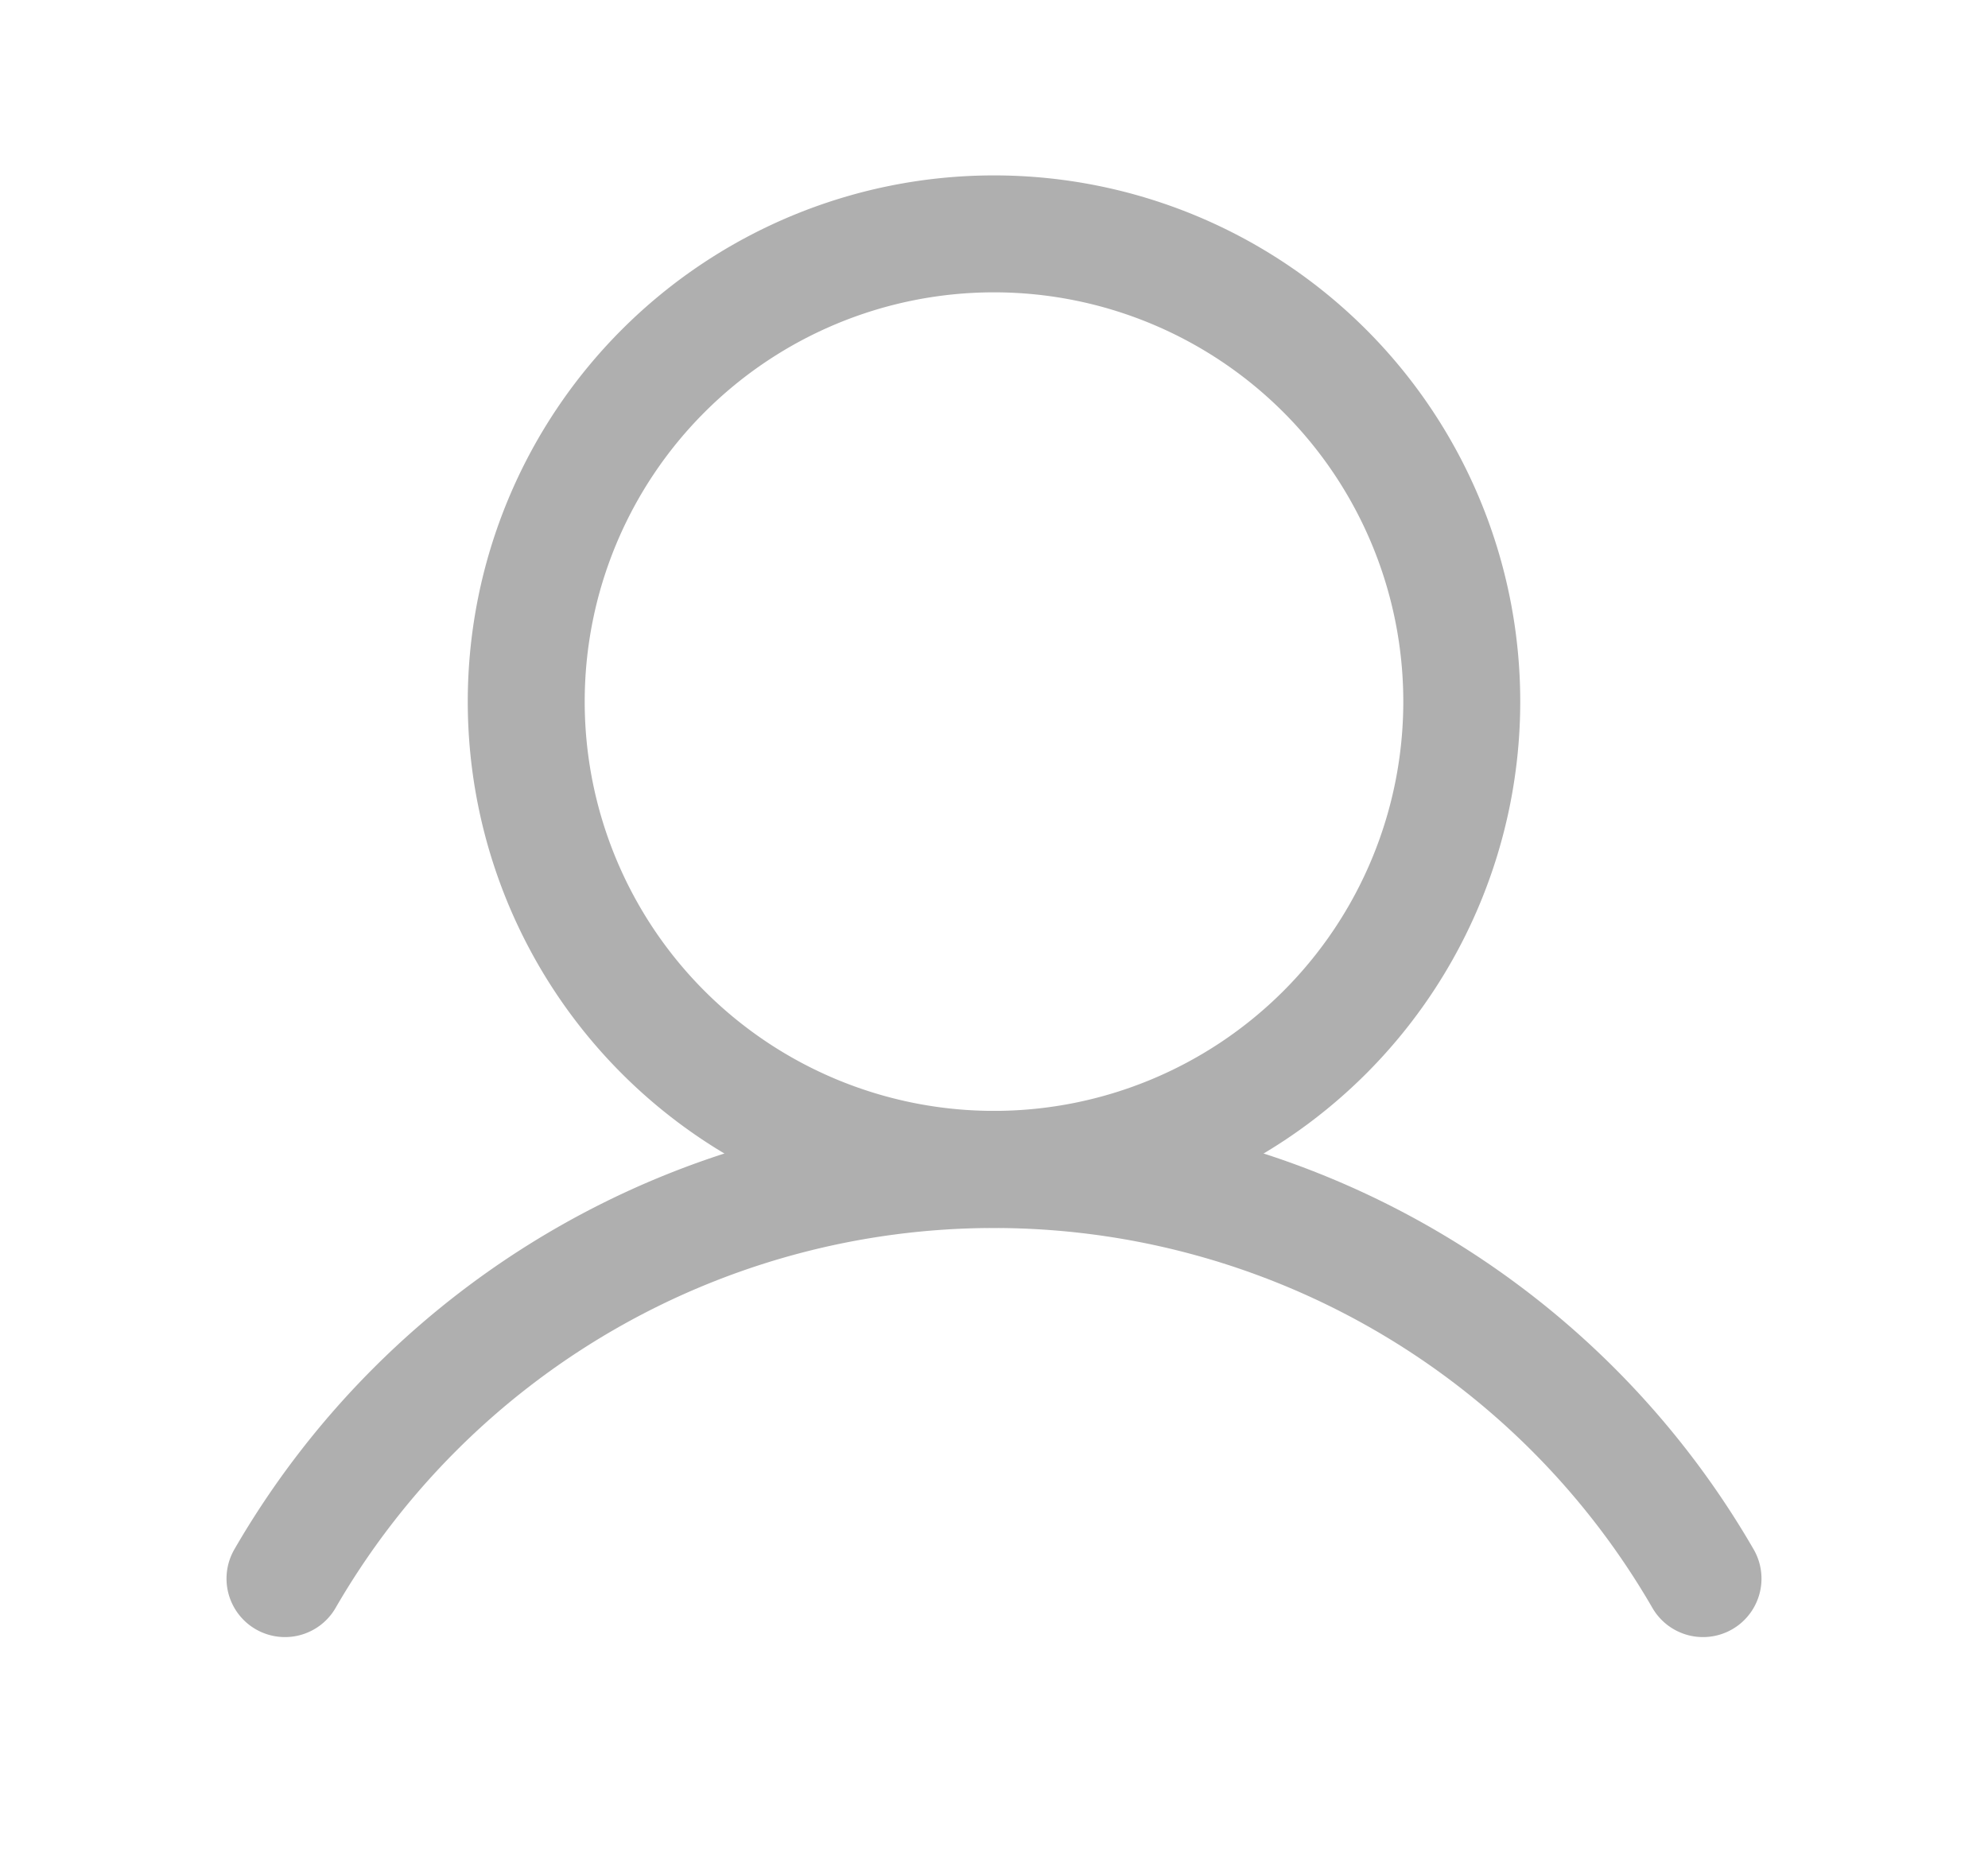 <svg width="17" height="16" fill="none" xmlns="http://www.w3.org/2000/svg"><path d="M8.5 10a4 4 0 100-8 4 4 0 000 8z" stroke="#AFAFAF" stroke-miterlimit="10"/><path d="M2.437 13.5a7.003 7.003 0 0112.126 0" stroke="#AFAFAF" stroke-linecap="round" stroke-linejoin="round"/></svg>